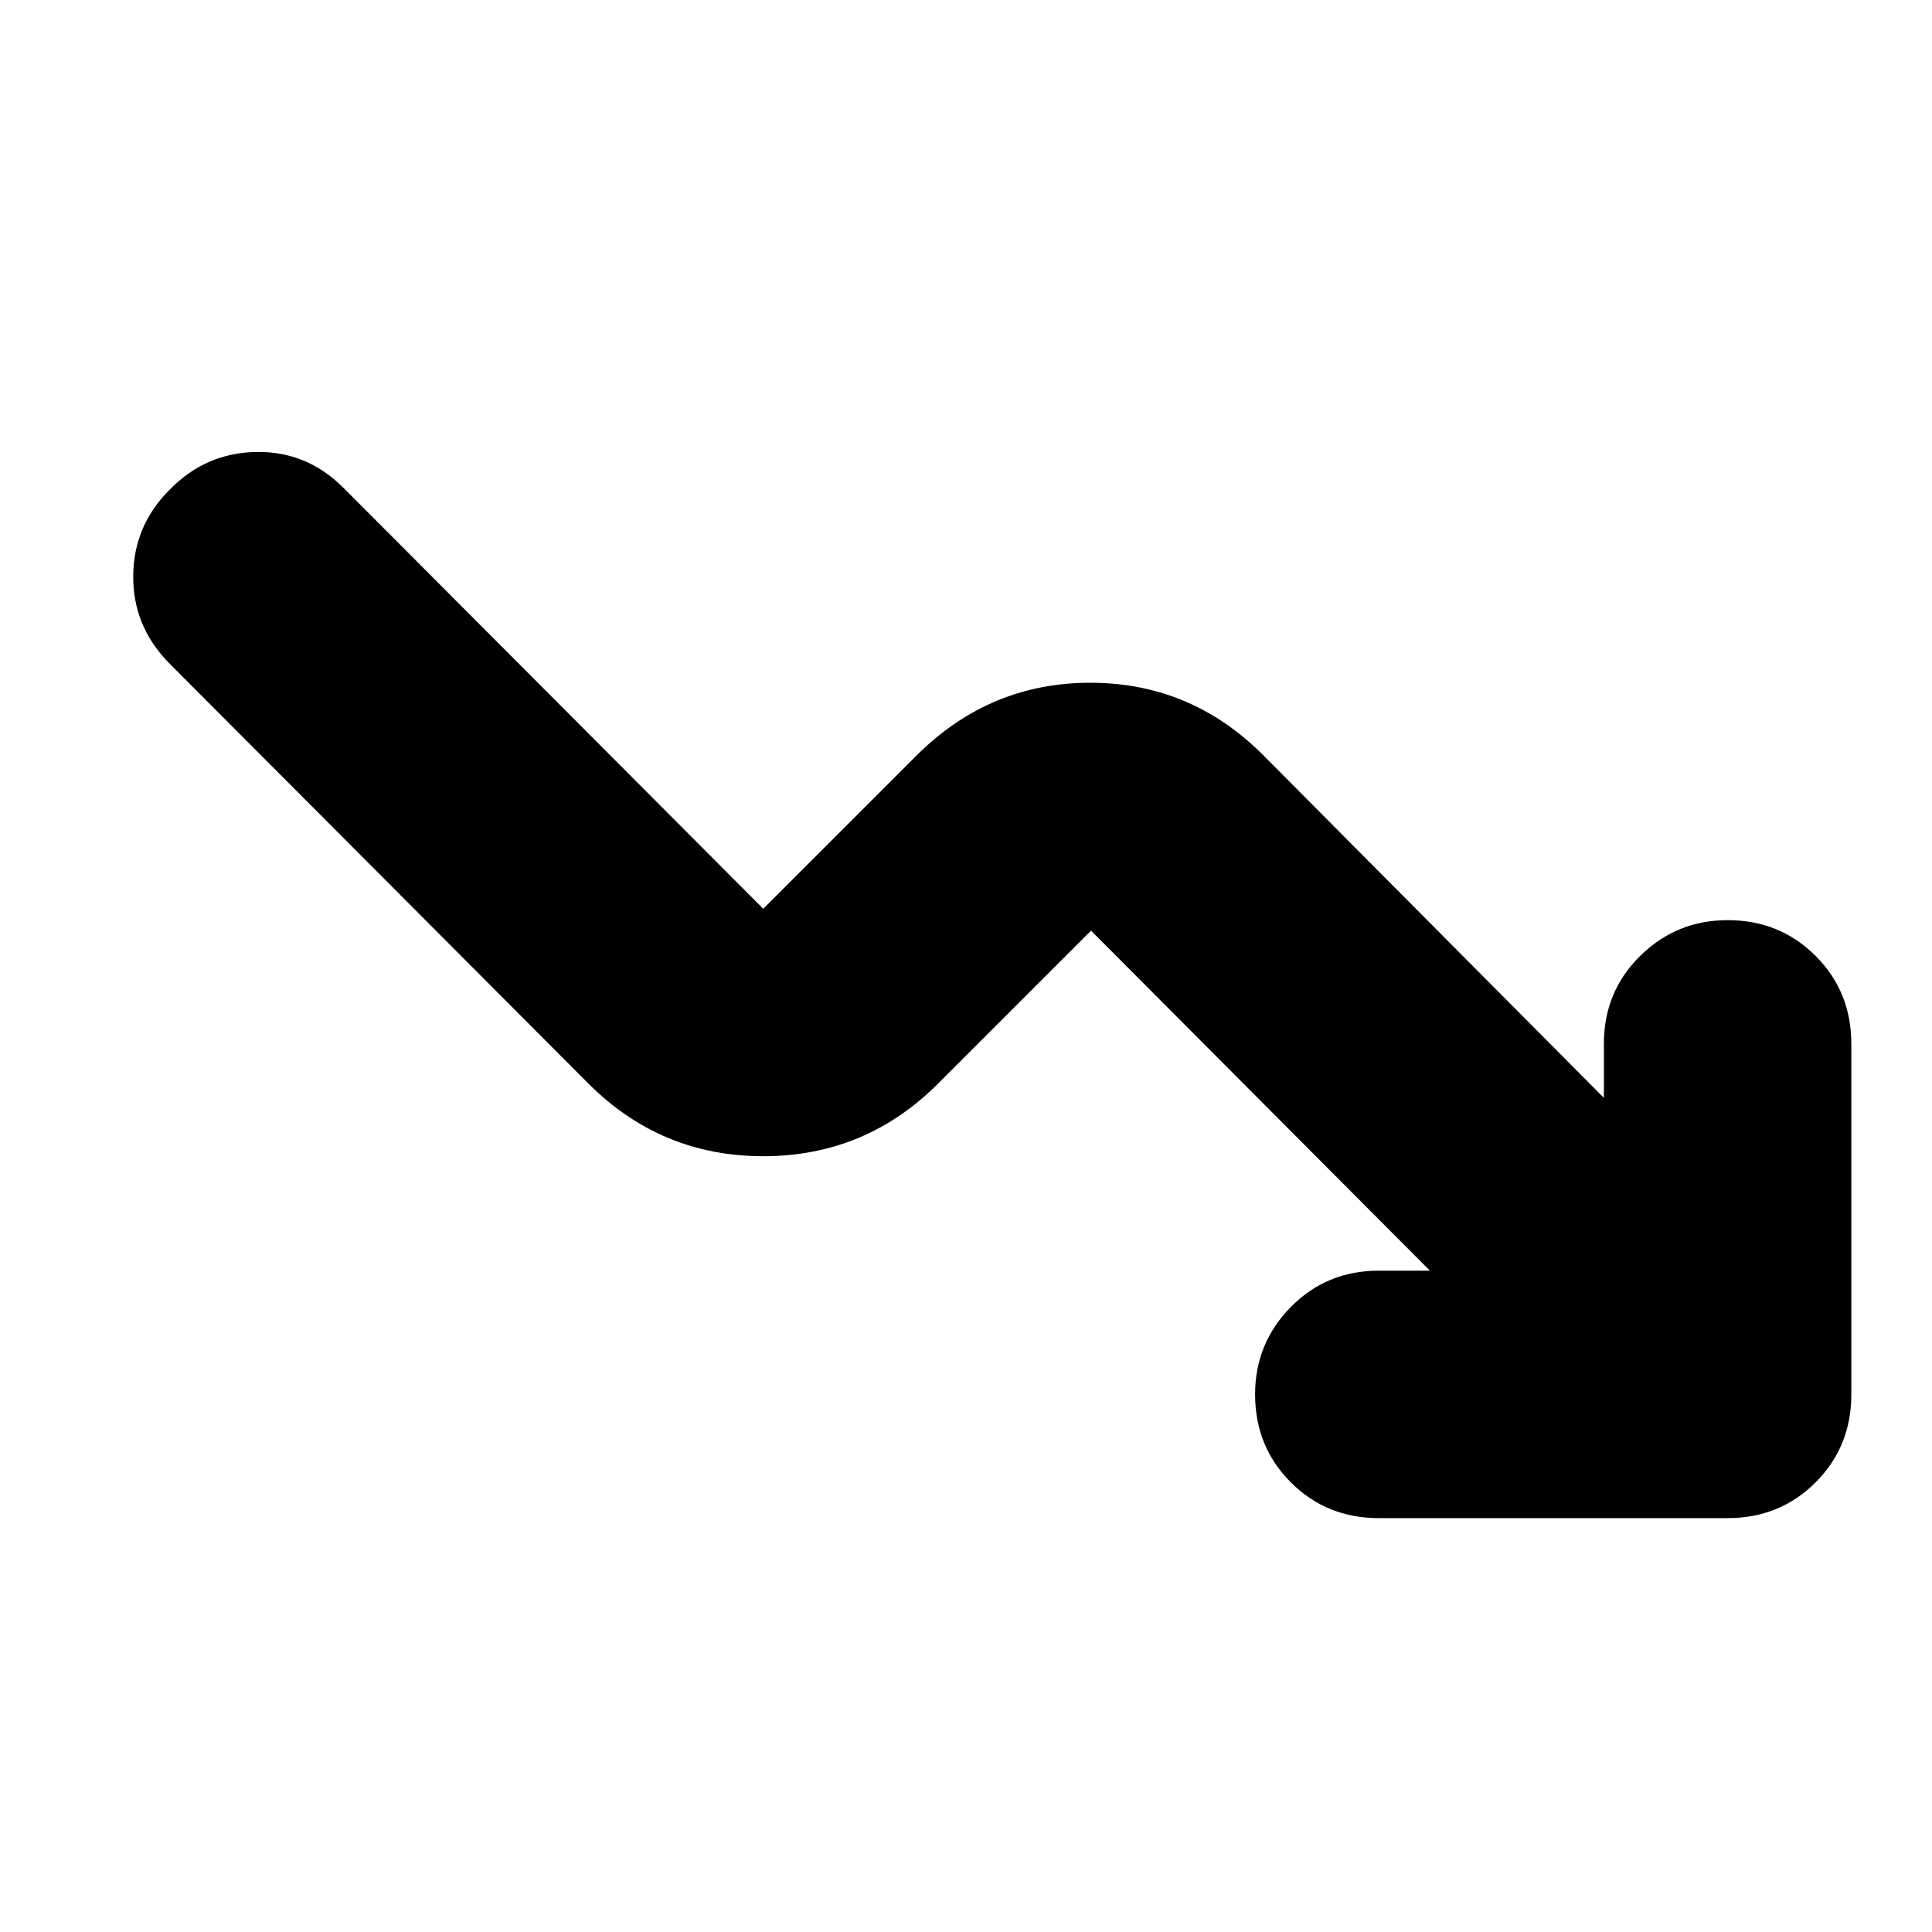 <svg xmlns="http://www.w3.org/2000/svg" height="24" viewBox="0 -960 960 960" width="24"><path d="M710.52-328.61 542.13-497.56l-76 75.99q-36.09 36.09-86.87 36.09t-86.87-36.09L83.74-630.78q-17.83-18.39-17.54-43.29.28-24.89 18.1-42.58 17.7-18.26 42.87-18.76 25.18-.5 43.44 17.76l208.65 209.21 76-75.99q36.52-36.53 87.09-36.31 50.56.22 86.65 37.31l167.96 168.95v-26.82q0-25.96 18.04-43.72 18.04-17.76 43.43-17.76 25.96 0 43.72 17.76 17.76 17.76 17.76 43.72v174.17q0 25.96-17.76 43.72-17.76 17.76-43.72 17.76h-173.3q-25.96 0-43.72-17.76-17.76-17.76-17.76-43.72 0-25.39 17.76-43.44 17.76-18.04 43.72-18.04h25.39Z"/></svg>